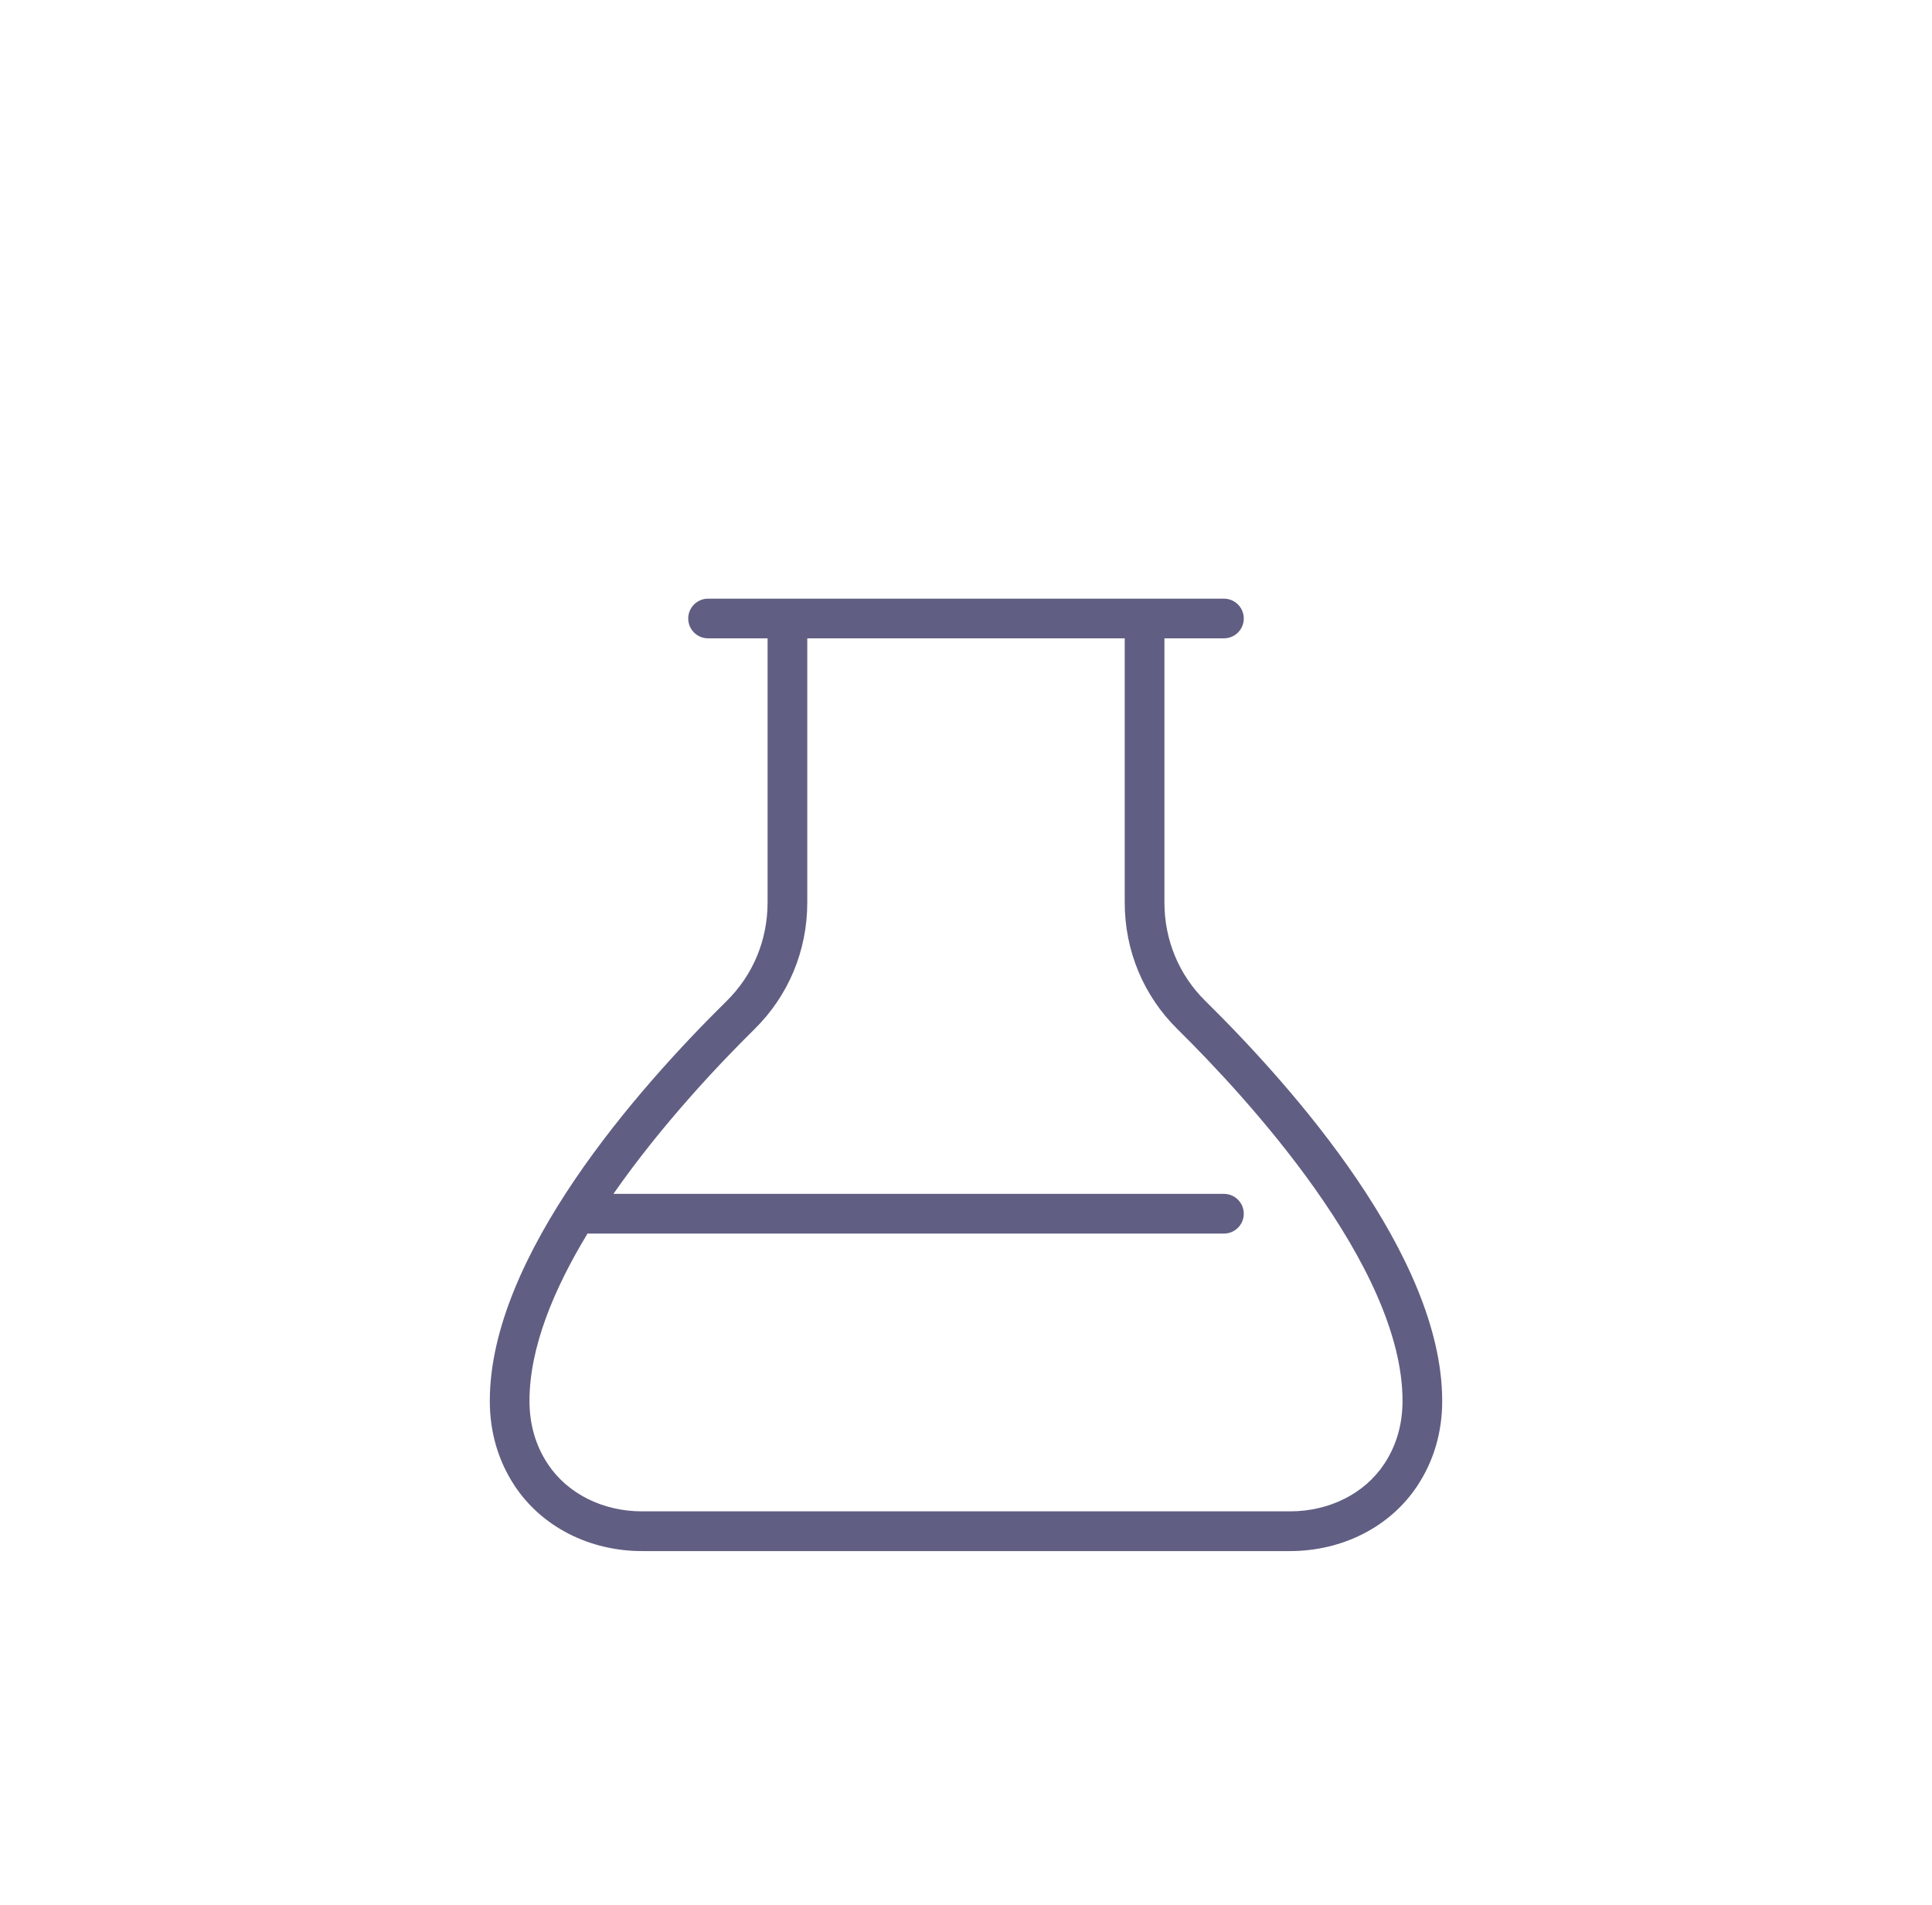 <svg width="71" height="70" viewBox="0 0 71 70" fill="none" xmlns="http://www.w3.org/2000/svg">
<g filter="url(#filter0_d_3367_4209)">
<path d="M44.292 32.78C43.324 31.825 42.792 30.542 42.792 29.165V19.458H44.979C45.382 19.458 45.708 19.132 45.708 18.729C45.708 18.327 45.382 18 44.979 18H26.021C25.618 18 25.292 18.327 25.292 18.729C25.292 19.132 25.618 19.458 26.021 19.458H28.208V29.166C28.208 30.542 27.676 31.826 26.708 32.782C23.454 35.986 18 42.157 18 47.479C18 48.634 18.308 49.684 18.913 50.6C19.905 52.102 21.655 53 23.596 53H47.404C49.345 53 51.095 52.103 52.087 50.601C52.692 49.685 53 48.634 53 47.479C53 42.157 47.546 35.986 44.292 32.78ZM50.871 49.796C50.15 50.888 48.854 51.54 47.404 51.54H23.596C22.146 51.54 20.85 50.888 20.129 49.795C19.683 49.122 19.458 48.342 19.458 47.477C19.458 45.522 20.355 43.369 21.593 41.329C21.611 41.329 21.628 41.332 21.646 41.332H44.979C45.382 41.332 45.708 41.005 45.708 40.603C45.708 40.2 45.382 39.873 44.979 39.873H22.543C24.325 37.316 26.458 35.071 27.73 33.817C28.978 32.586 29.667 30.934 29.667 29.165V19.458H41.333V29.166C41.333 30.935 42.022 32.589 43.27 33.819C45.757 36.272 51.542 42.51 51.542 47.479C51.542 48.343 51.317 49.122 50.871 49.796Z" fill="#615E83"/>
</g>
<defs>
<filter id="filter0_d_3367_4209" x="-3.25" y="0" width="78" height="78" filterUnits="userSpaceOnUse" color-interpolation-filters="sRGB">
<feFlood flood-opacity="0" result="BackgroundImageFix"/>
<feColorMatrix in="SourceAlpha" type="matrix" values="0 0 0 0 0 0 0 0 0 0 0 0 0 0 0 0 0 0 127 0" result="hardAlpha"/>
<feOffset dy="4"/>
<feGaussianBlur stdDeviation="2"/>
<feComposite in2="hardAlpha" operator="out"/>
<feColorMatrix type="matrix" values="0 0 0 0 0 0 0 0 0 0 0 0 0 0 0 0 0 0 0.25 0"/>
<feBlend mode="normal" in2="BackgroundImageFix" result="effect1_dropShadow_3367_4209"/>
<feBlend mode="normal" in="SourceGraphic" in2="effect1_dropShadow_3367_4209" result="shape"/>
</filter>
</defs>
</svg>

